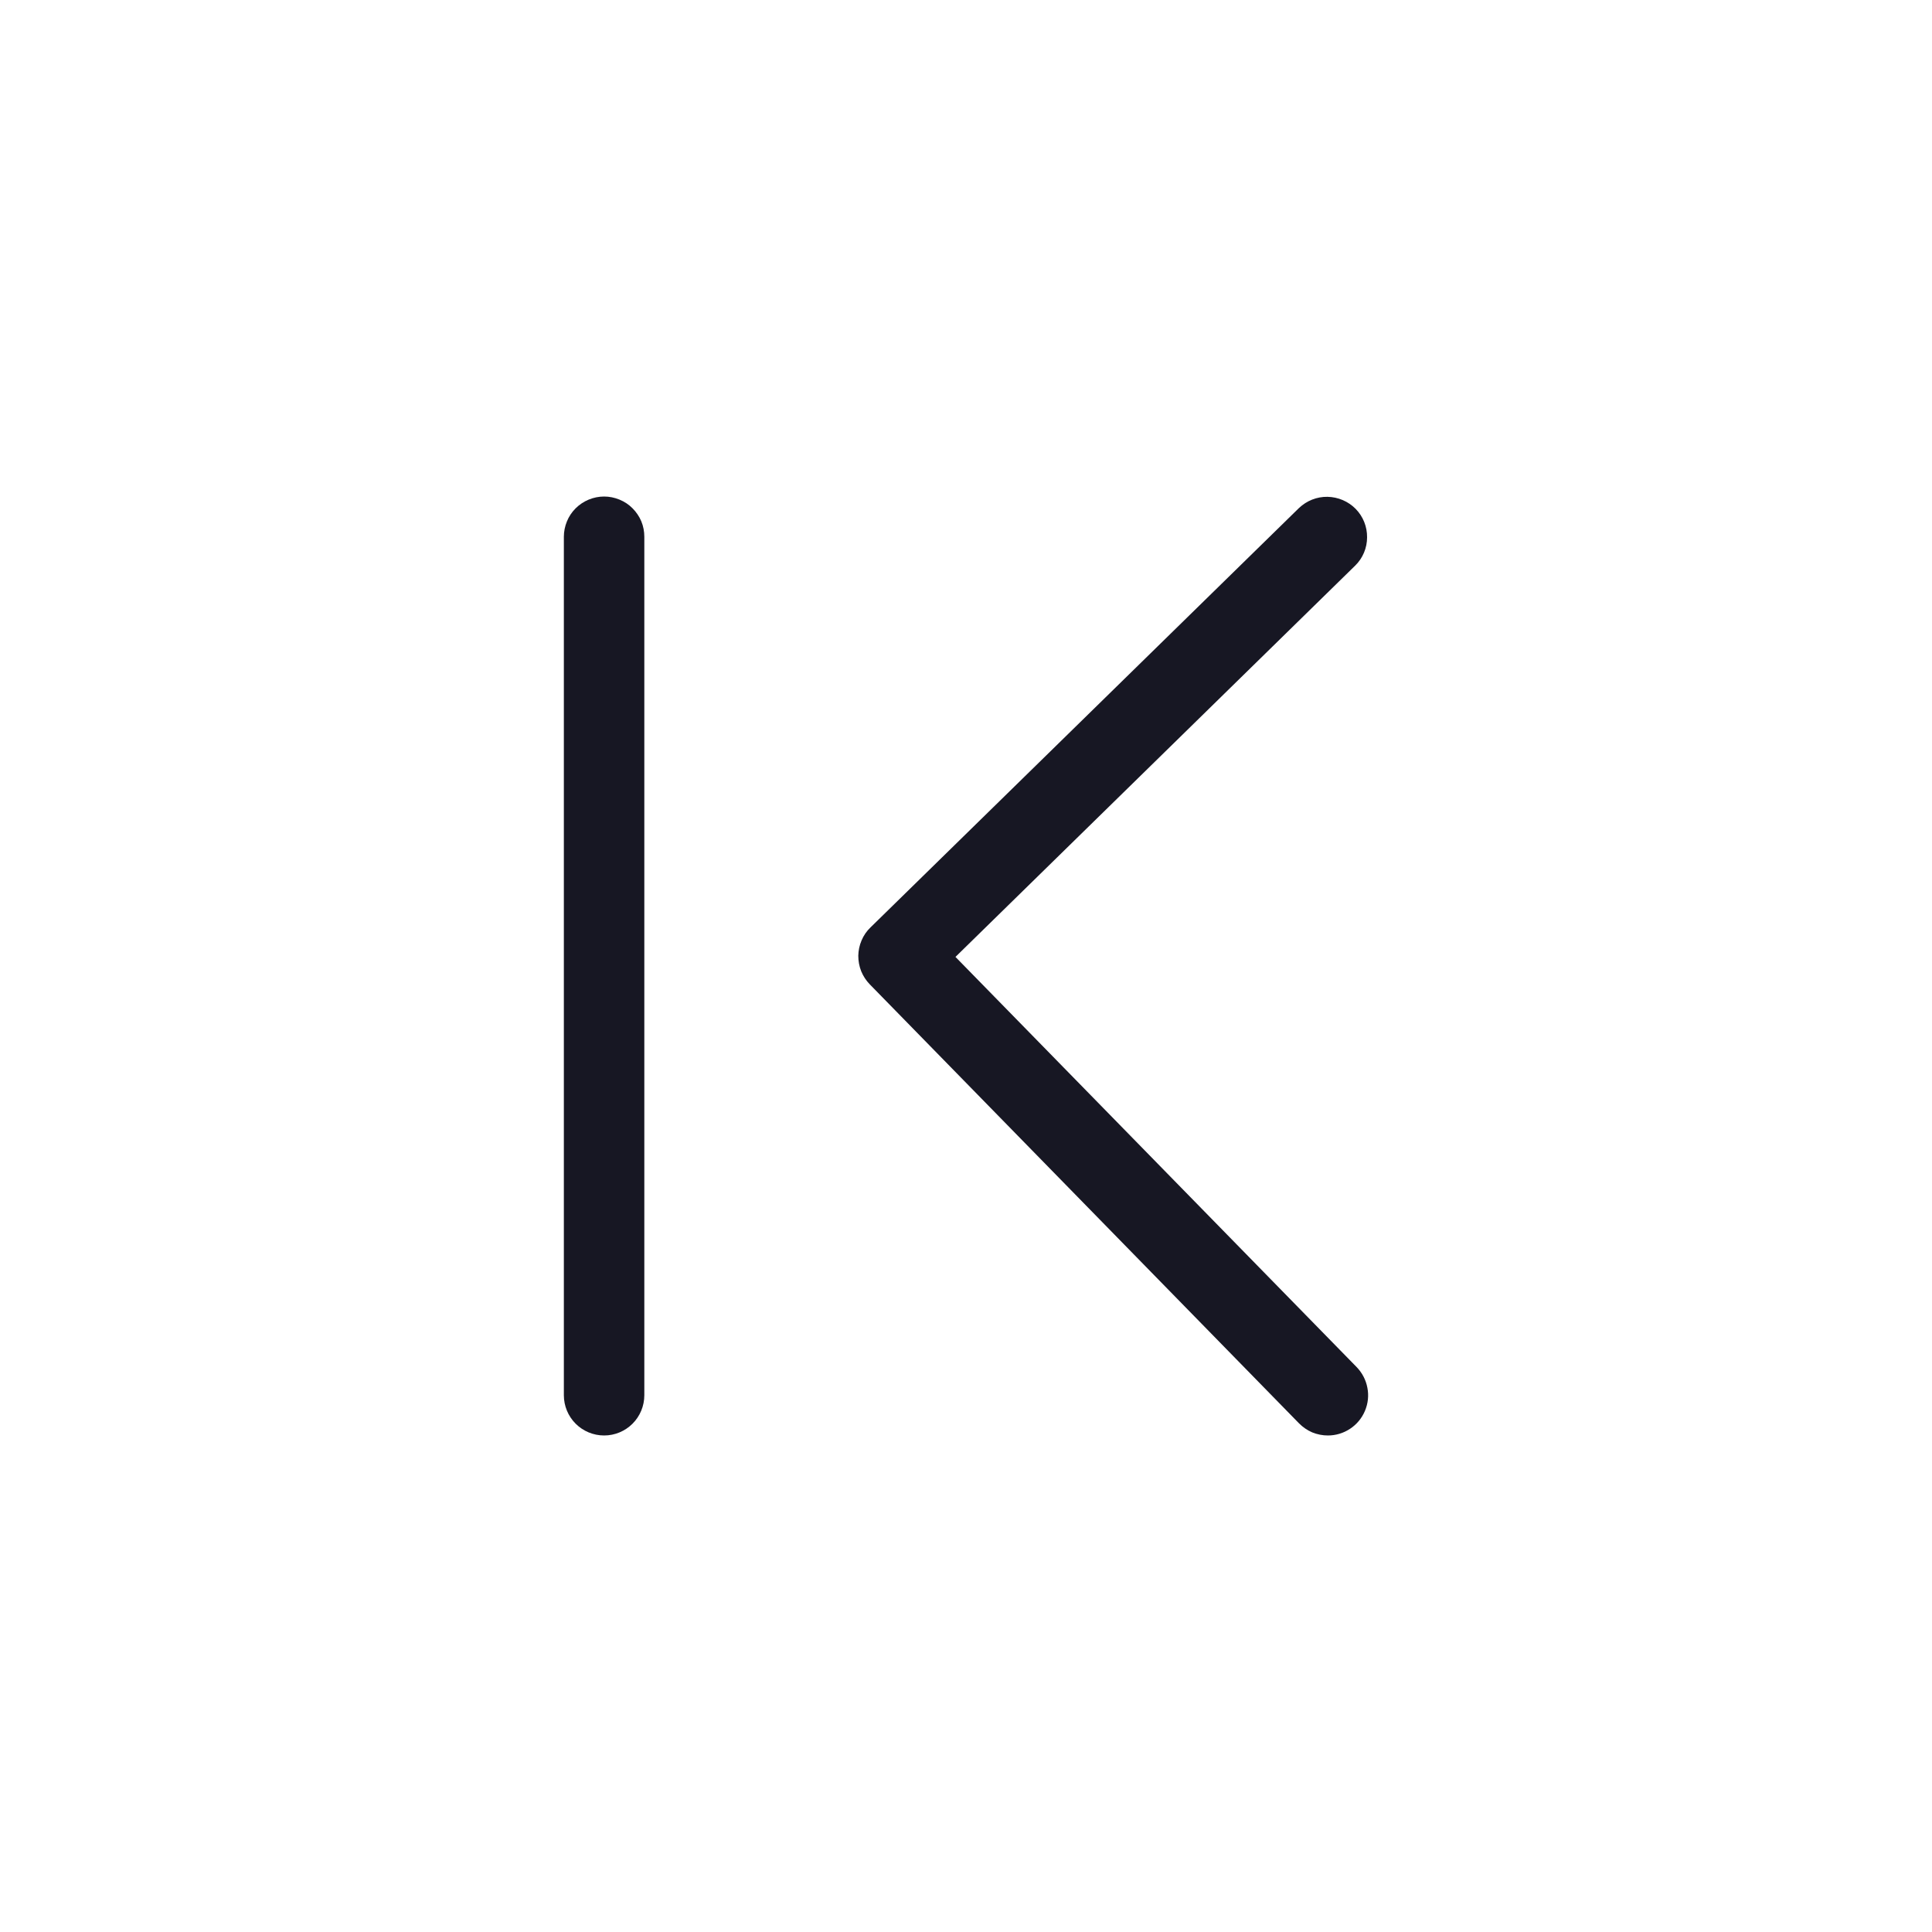 <svg width="20" height="20" viewBox="0 0 20 20" fill="none" xmlns="http://www.w3.org/2000/svg">
<g clip-path="url(#clip0_10314_144996)">
<path d="M14.044 14.152L9.891 9.906L14.03 5.854C14.108 5.777 14.152 5.672 14.152 5.562C14.153 5.452 14.111 5.347 14.034 5.268C13.957 5.19 13.852 5.145 13.742 5.143C13.633 5.141 13.527 5.183 13.447 5.259L9.011 9.601C8.971 9.639 8.94 9.685 8.919 9.735C8.897 9.786 8.886 9.84 8.885 9.894C8.885 9.949 8.895 10.004 8.915 10.054C8.936 10.105 8.966 10.151 9.004 10.19L13.448 14.735C13.487 14.774 13.533 14.806 13.584 14.828C13.636 14.849 13.691 14.86 13.746 14.86C13.828 14.86 13.908 14.836 13.977 14.79C14.045 14.745 14.098 14.681 14.13 14.605C14.162 14.529 14.171 14.446 14.155 14.366C14.14 14.285 14.101 14.211 14.044 14.152L14.044 14.152Z" fill="#171723"/>
<path d="M6.254 5.14C6.199 5.14 6.145 5.151 6.094 5.172C6.044 5.193 5.998 5.223 5.959 5.262C5.92 5.301 5.889 5.347 5.869 5.397C5.848 5.448 5.837 5.502 5.837 5.557V14.443C5.837 14.554 5.881 14.66 5.959 14.738C6.037 14.816 6.143 14.86 6.254 14.86C6.364 14.86 6.47 14.816 6.548 14.738C6.626 14.66 6.67 14.554 6.67 14.443V5.557C6.67 5.502 6.66 5.448 6.639 5.397C6.618 5.347 6.587 5.301 6.548 5.262C6.51 5.223 6.464 5.193 6.413 5.172C6.362 5.151 6.308 5.14 6.254 5.14Z" fill="#171723"/>
</g>
<defs>
<clipPath id="clip0_10314_144996">
<rect width="20" height="20" fill="white" transform="translate(20 20) rotate(-180)"/>
</clipPath>
</defs>
</svg>
